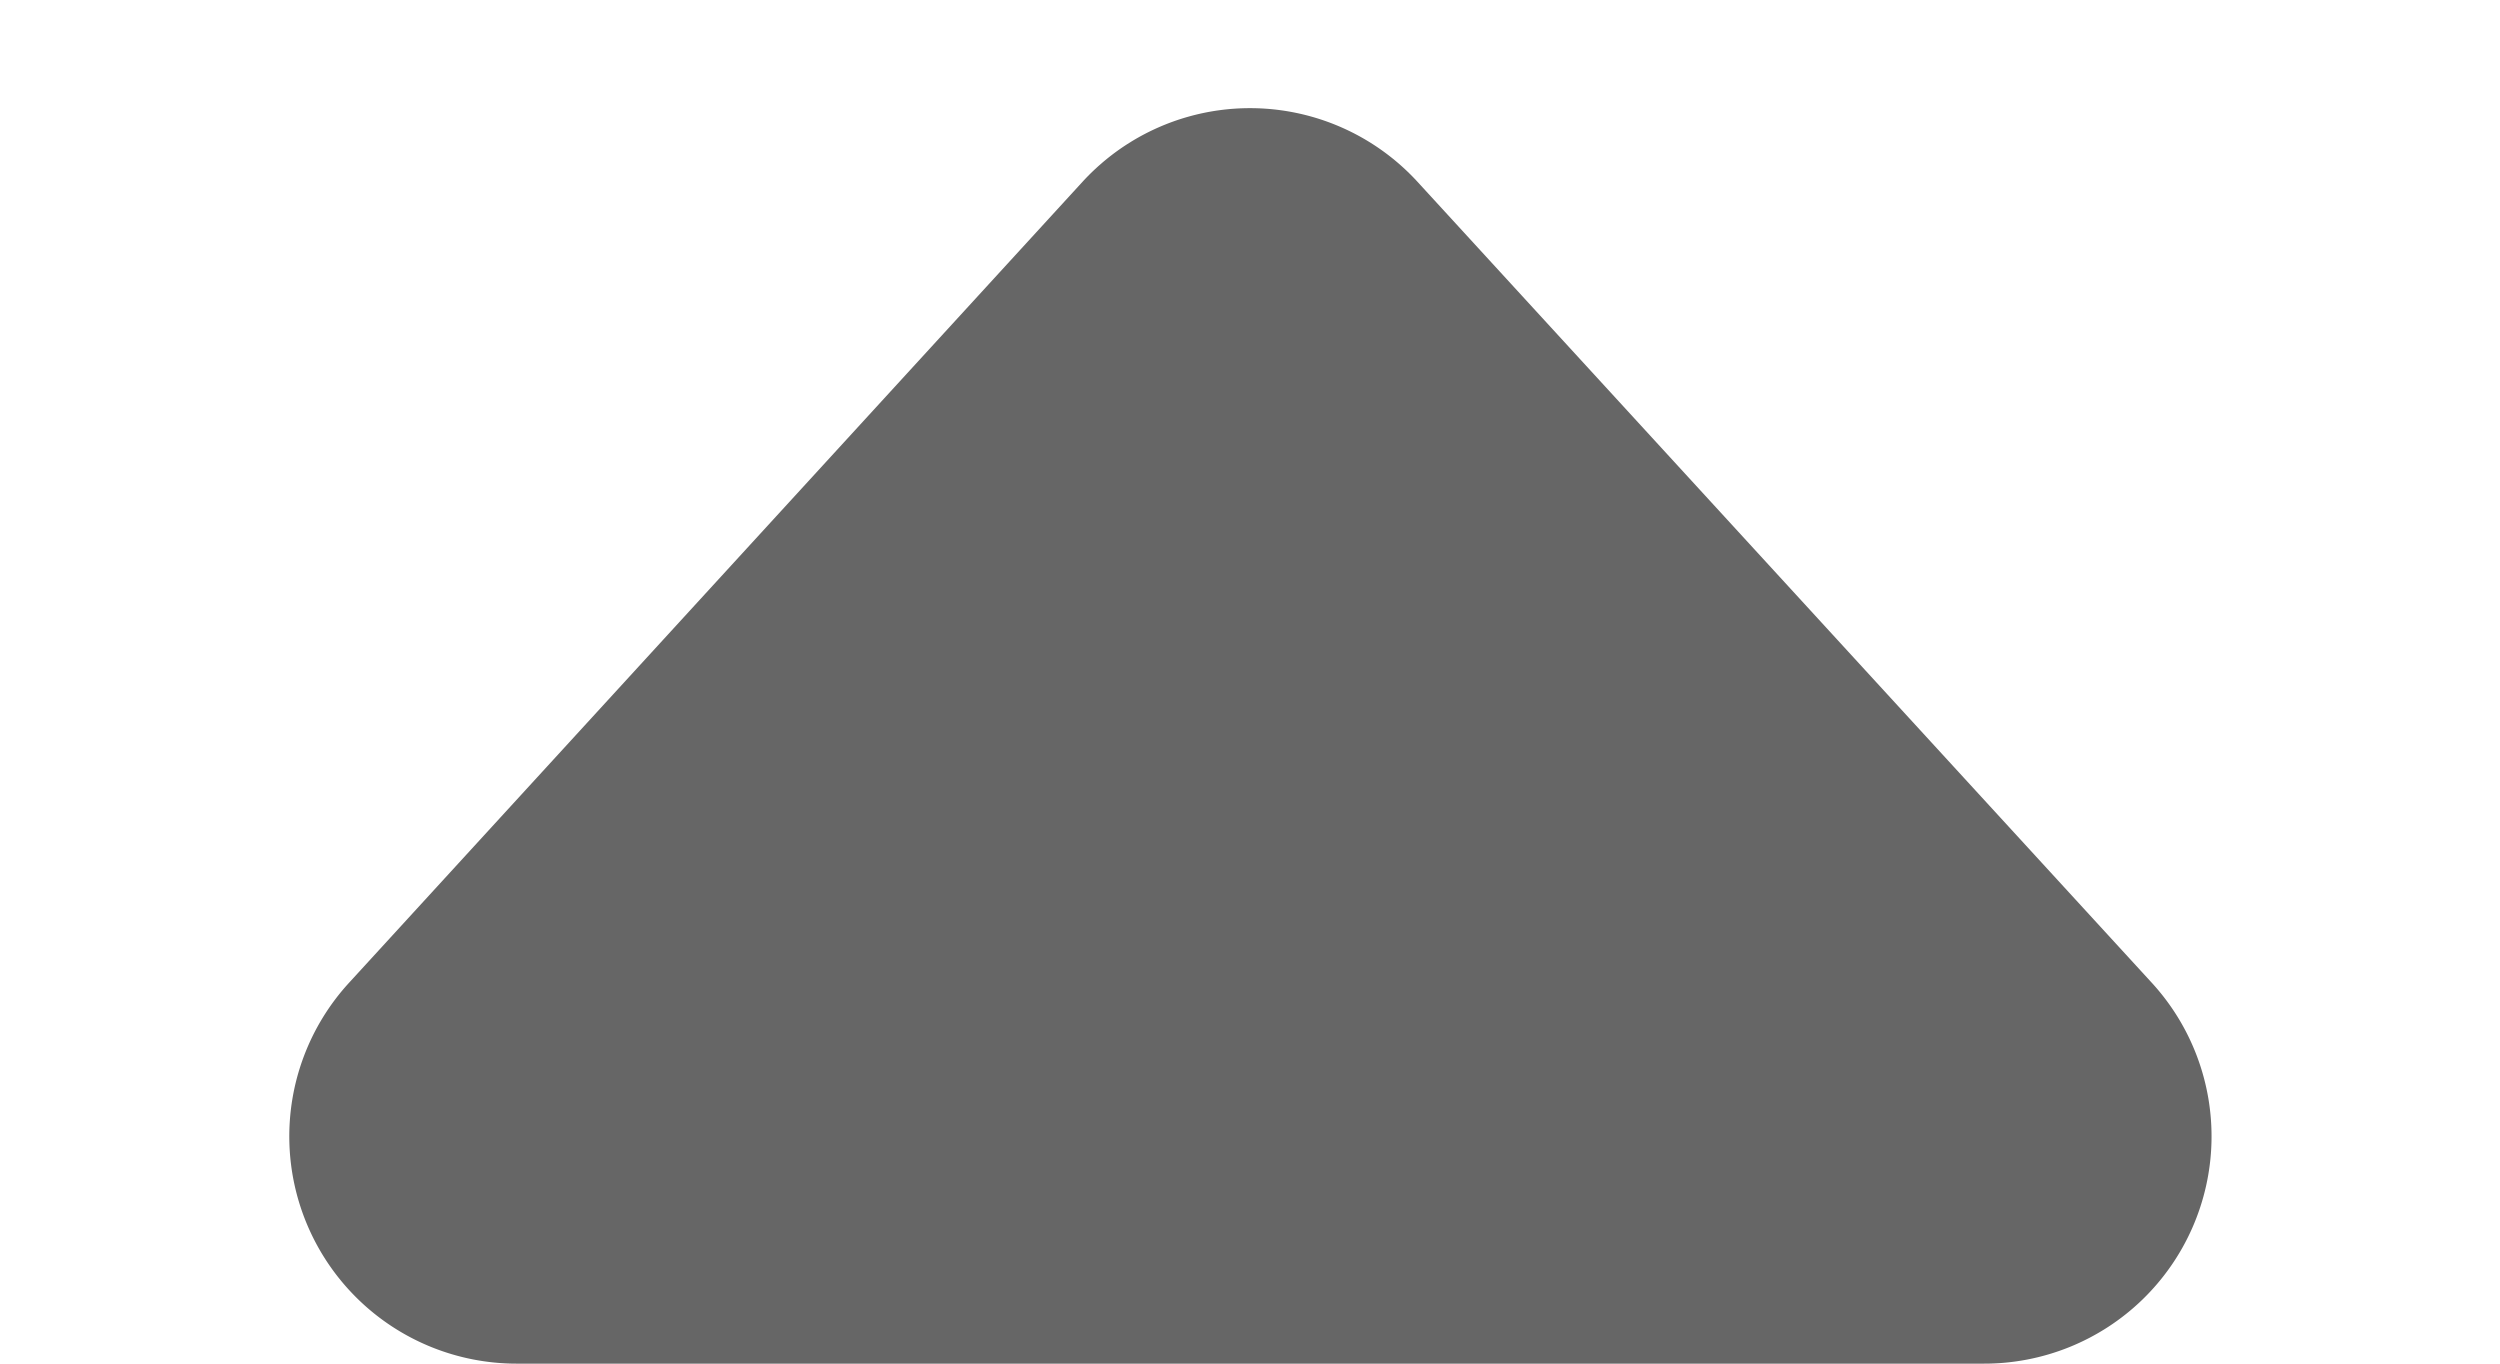 <svg xmlns="http://www.w3.org/2000/svg" width="11" height="6" viewBox="0 0 11 6">
  <path id="多边形_9" data-name="多边形 9" d="M4.763.8A1,1,0,0,1,6.237.8l3.227,3.52A1,1,0,0,1,8.727,6H2.273a1,1,0,0,1-.737-1.676Z" fill="#666"/>
</svg>
